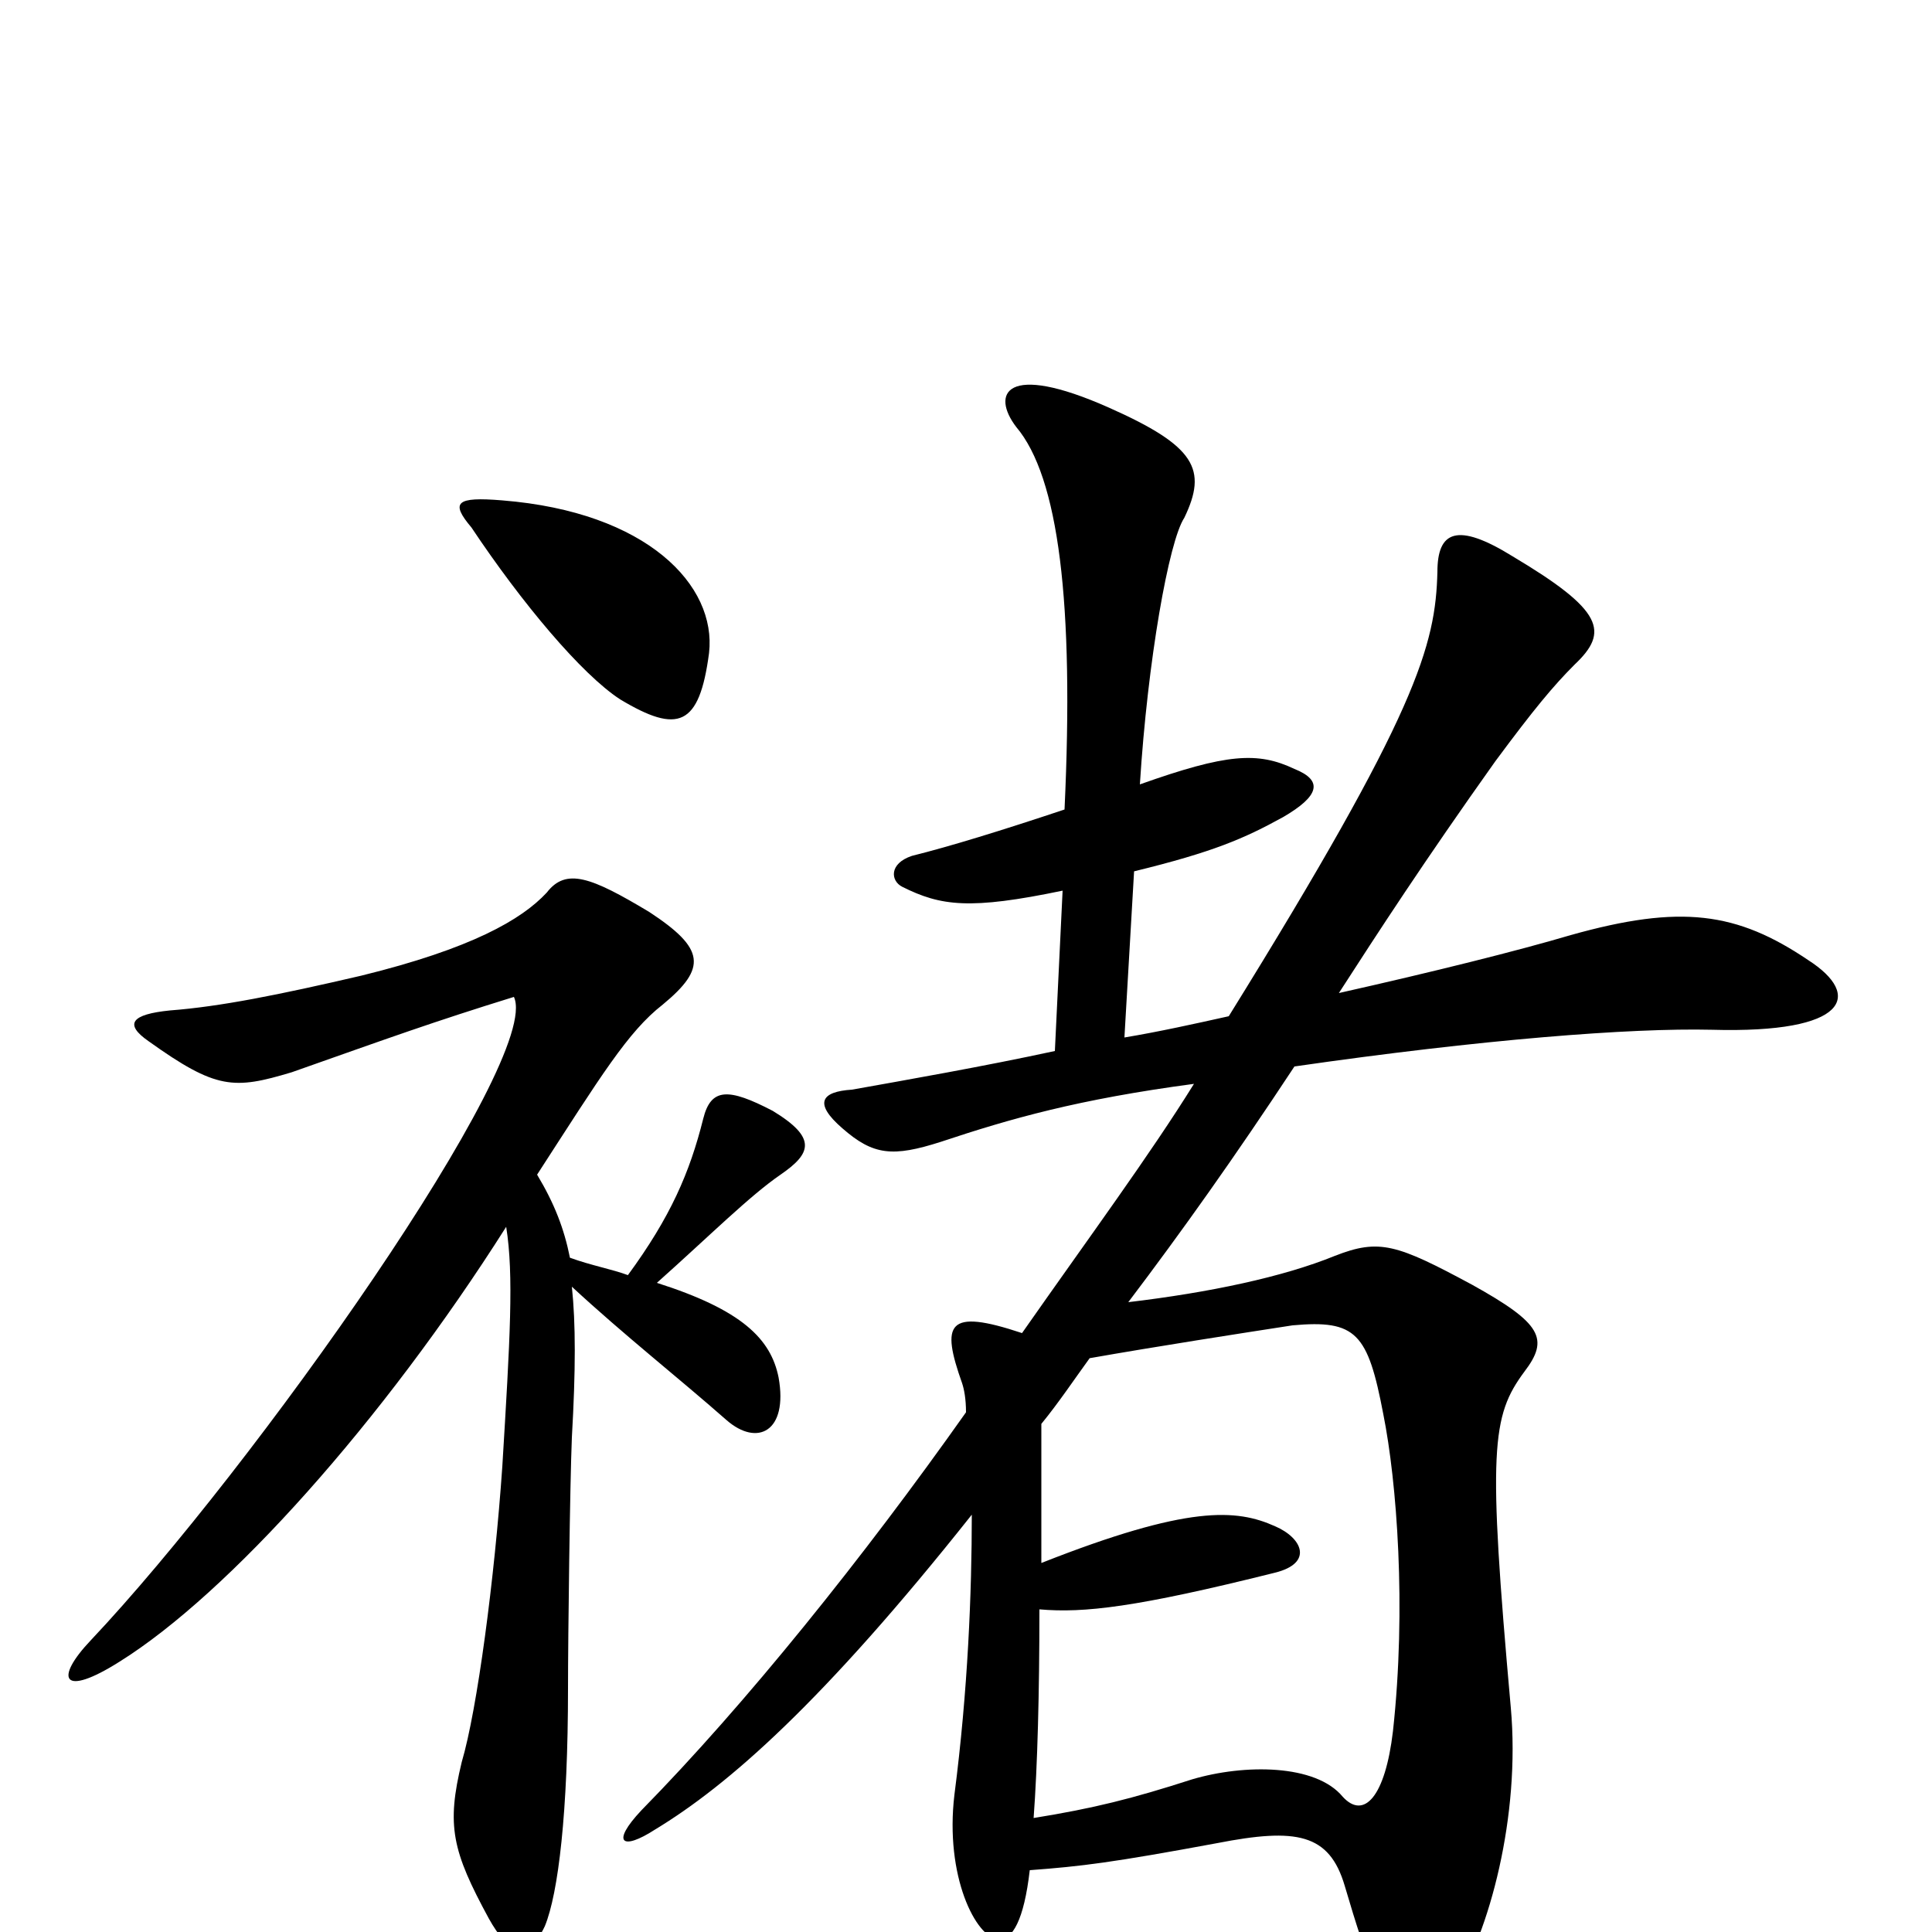 <svg xmlns="http://www.w3.org/2000/svg" viewBox="0 -1000 1000 1000">
	<path fill="#000000" d="M367 -662C371 -697 335 -735 260 -741C236 -743 233 -740 244 -727C270 -688 301 -651 321 -638C351 -620 362 -624 367 -662ZM936 -503C899 -528 870 -532 813 -516C786 -508 742 -497 693 -486C713 -517 737 -554 774 -606C794 -633 804 -645 815 -656C833 -673 830 -684 783 -712C754 -730 744 -725 744 -704C743 -666 734 -632 636 -474C618 -470 600 -466 582 -463L587 -549C628 -559 644 -566 664 -577C683 -588 685 -596 670 -602C651 -611 635 -610 590 -594C594 -658 605 -720 613 -732C625 -757 619 -769 574 -789C520 -813 513 -796 526 -779C548 -753 556 -688 551 -581C518 -570 492 -562 472 -557C460 -553 461 -544 467 -541C487 -531 502 -529 550 -539L546 -456C509 -448 469 -441 441 -436C425 -435 421 -429 436 -416C452 -402 462 -401 487 -409C523 -421 558 -431 618 -439C595 -402 564 -360 529 -310C490 -323 487 -315 498 -284C499 -281 500 -276 500 -269C447 -194 386 -118 332 -63C316 -46 322 -42 339 -53C377 -76 426 -119 503 -216C503 -176 501 -125 494 -71C489 -29 505 3 517 4C524 4 530 -6 533 -32C560 -34 576 -36 630 -46C671 -54 688 -51 696 -24C720 58 730 61 752 30C771 0 787 -60 782 -116C770 -250 772 -267 789 -290C802 -307 798 -315 762 -335C723 -356 714 -359 691 -350C664 -339 626 -331 584 -326C612 -363 639 -401 670 -448C767 -462 844 -468 886 -467C957 -465 964 -485 936 -503ZM404 -392C420 -403 423 -411 400 -425C377 -437 368 -437 364 -421C357 -393 347 -370 325 -340C317 -343 306 -345 295 -349C292 -364 287 -377 278 -392C311 -443 325 -466 343 -480C366 -499 365 -509 336 -528C306 -546 293 -551 283 -538C270 -524 244 -509 187 -495C144 -485 114 -479 88 -477C68 -475 64 -470 77 -461C112 -436 121 -436 151 -445C202 -463 224 -471 266 -484C281 -452 131 -240 47 -151C28 -131 32 -121 62 -140C118 -175 198 -264 262 -365C266 -340 264 -307 260 -241C256 -183 247 -115 239 -88C231 -55 234 -42 253 -7C263 11 273 16 282 -3C289 -20 294 -62 294 -126C294 -153 295 -232 296 -256C298 -291 298 -315 296 -334C323 -309 351 -287 376 -265C392 -251 408 -259 403 -287C399 -307 384 -322 340 -336C368 -361 388 -381 404 -392ZM721 -104C717 -70 706 -58 695 -70C681 -87 644 -87 617 -79C586 -69 566 -64 535 -59C537 -86 538 -124 538 -167C561 -165 588 -168 660 -186C680 -191 674 -204 660 -210C640 -219 615 -221 539 -191C539 -215 539 -240 539 -263C548 -274 556 -286 564 -297C598 -303 643 -310 669 -314C702 -317 708 -310 716 -268C723 -233 728 -168 721 -104Z"/>
</svg>
